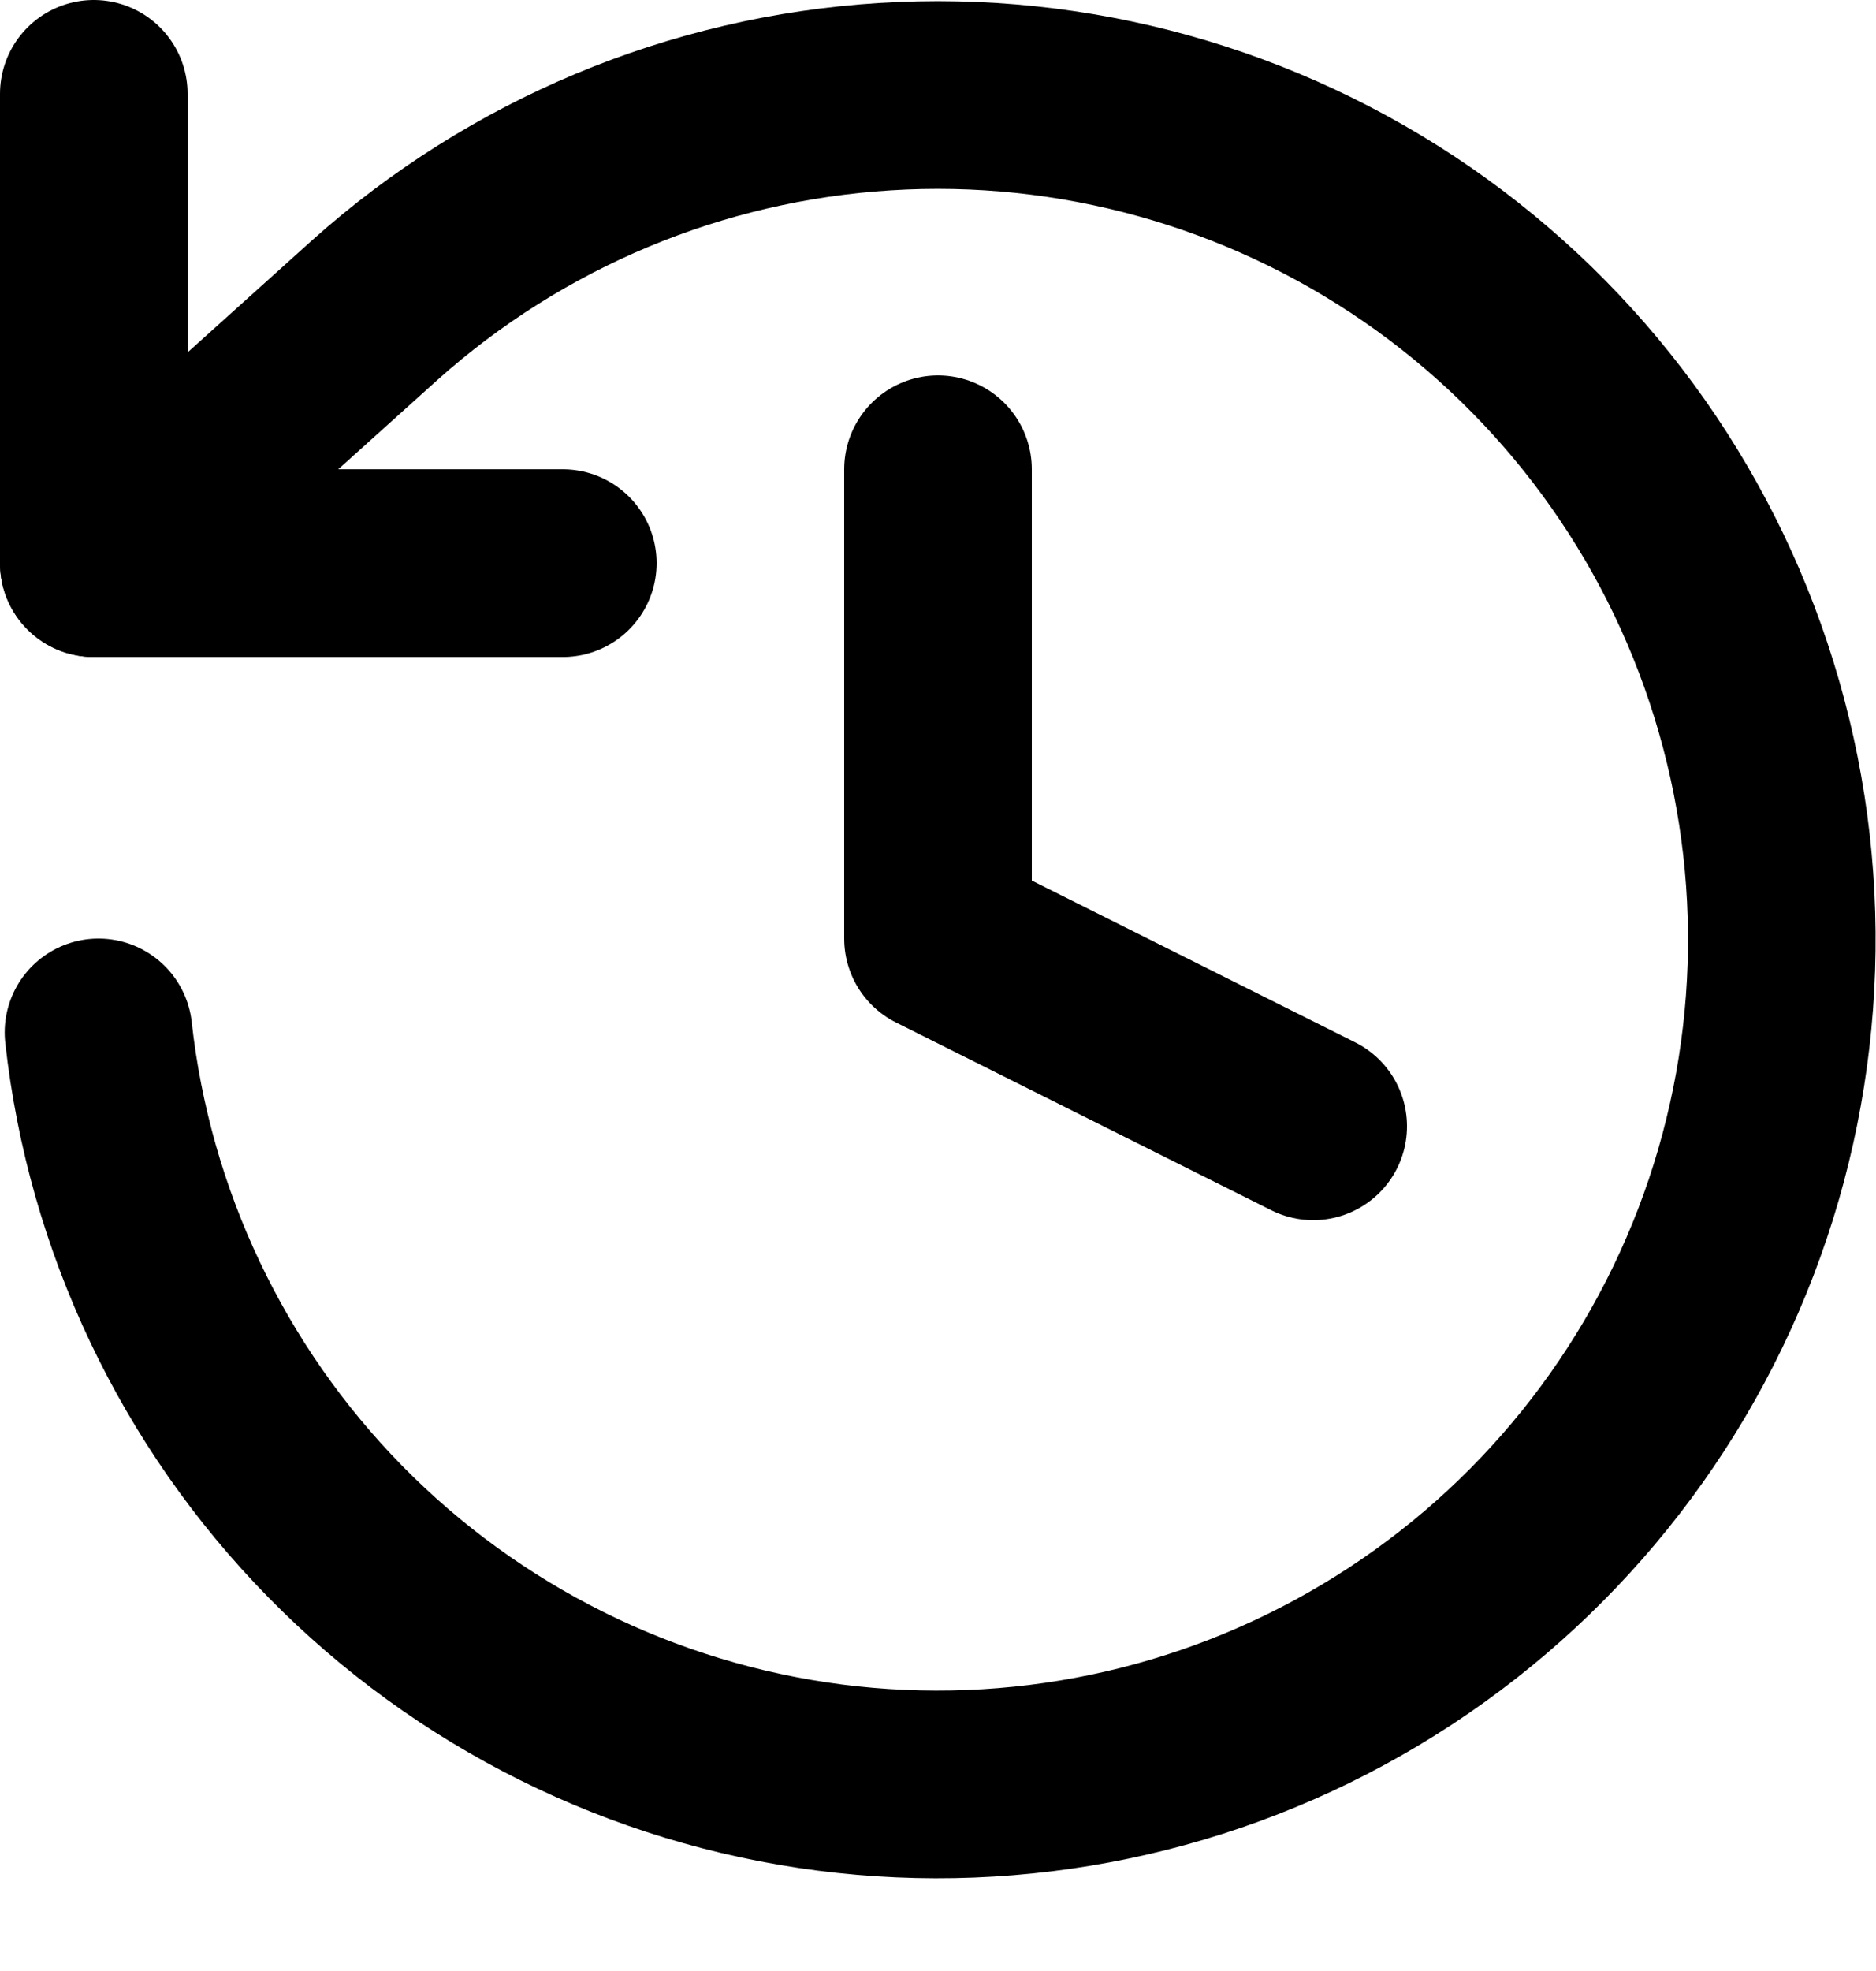 <svg viewBox="0 0 20 21" fill="none" xmlns="http://www.w3.org/2000/svg">
<path d="M1 1V6H6" stroke="currentColor" stroke-width="2" stroke-linecap="round" stroke-linejoin="round"/>
<path d="M1.05 11C1.272 13.006 2.161 14.879 3.575 16.319C4.989 17.758 6.846 18.681 8.847 18.939C10.849 19.196 12.879 18.773 14.611 17.738C16.344 16.703 17.678 15.116 18.4 13.232C19.122 11.348 19.19 9.275 18.592 7.348C17.995 5.42 16.767 3.749 15.106 2.603C13.444 1.458 11.446 0.903 9.432 1.03C7.418 1.156 5.505 1.956 4 3.3L1 6" stroke="currentColor" stroke-width="2" stroke-linecap="round" stroke-linejoin="round"/>
<path d="M10 5V10L14 12" stroke="currentColor" stroke-width="2" stroke-linecap="round" stroke-linejoin="round"/>
</svg>

